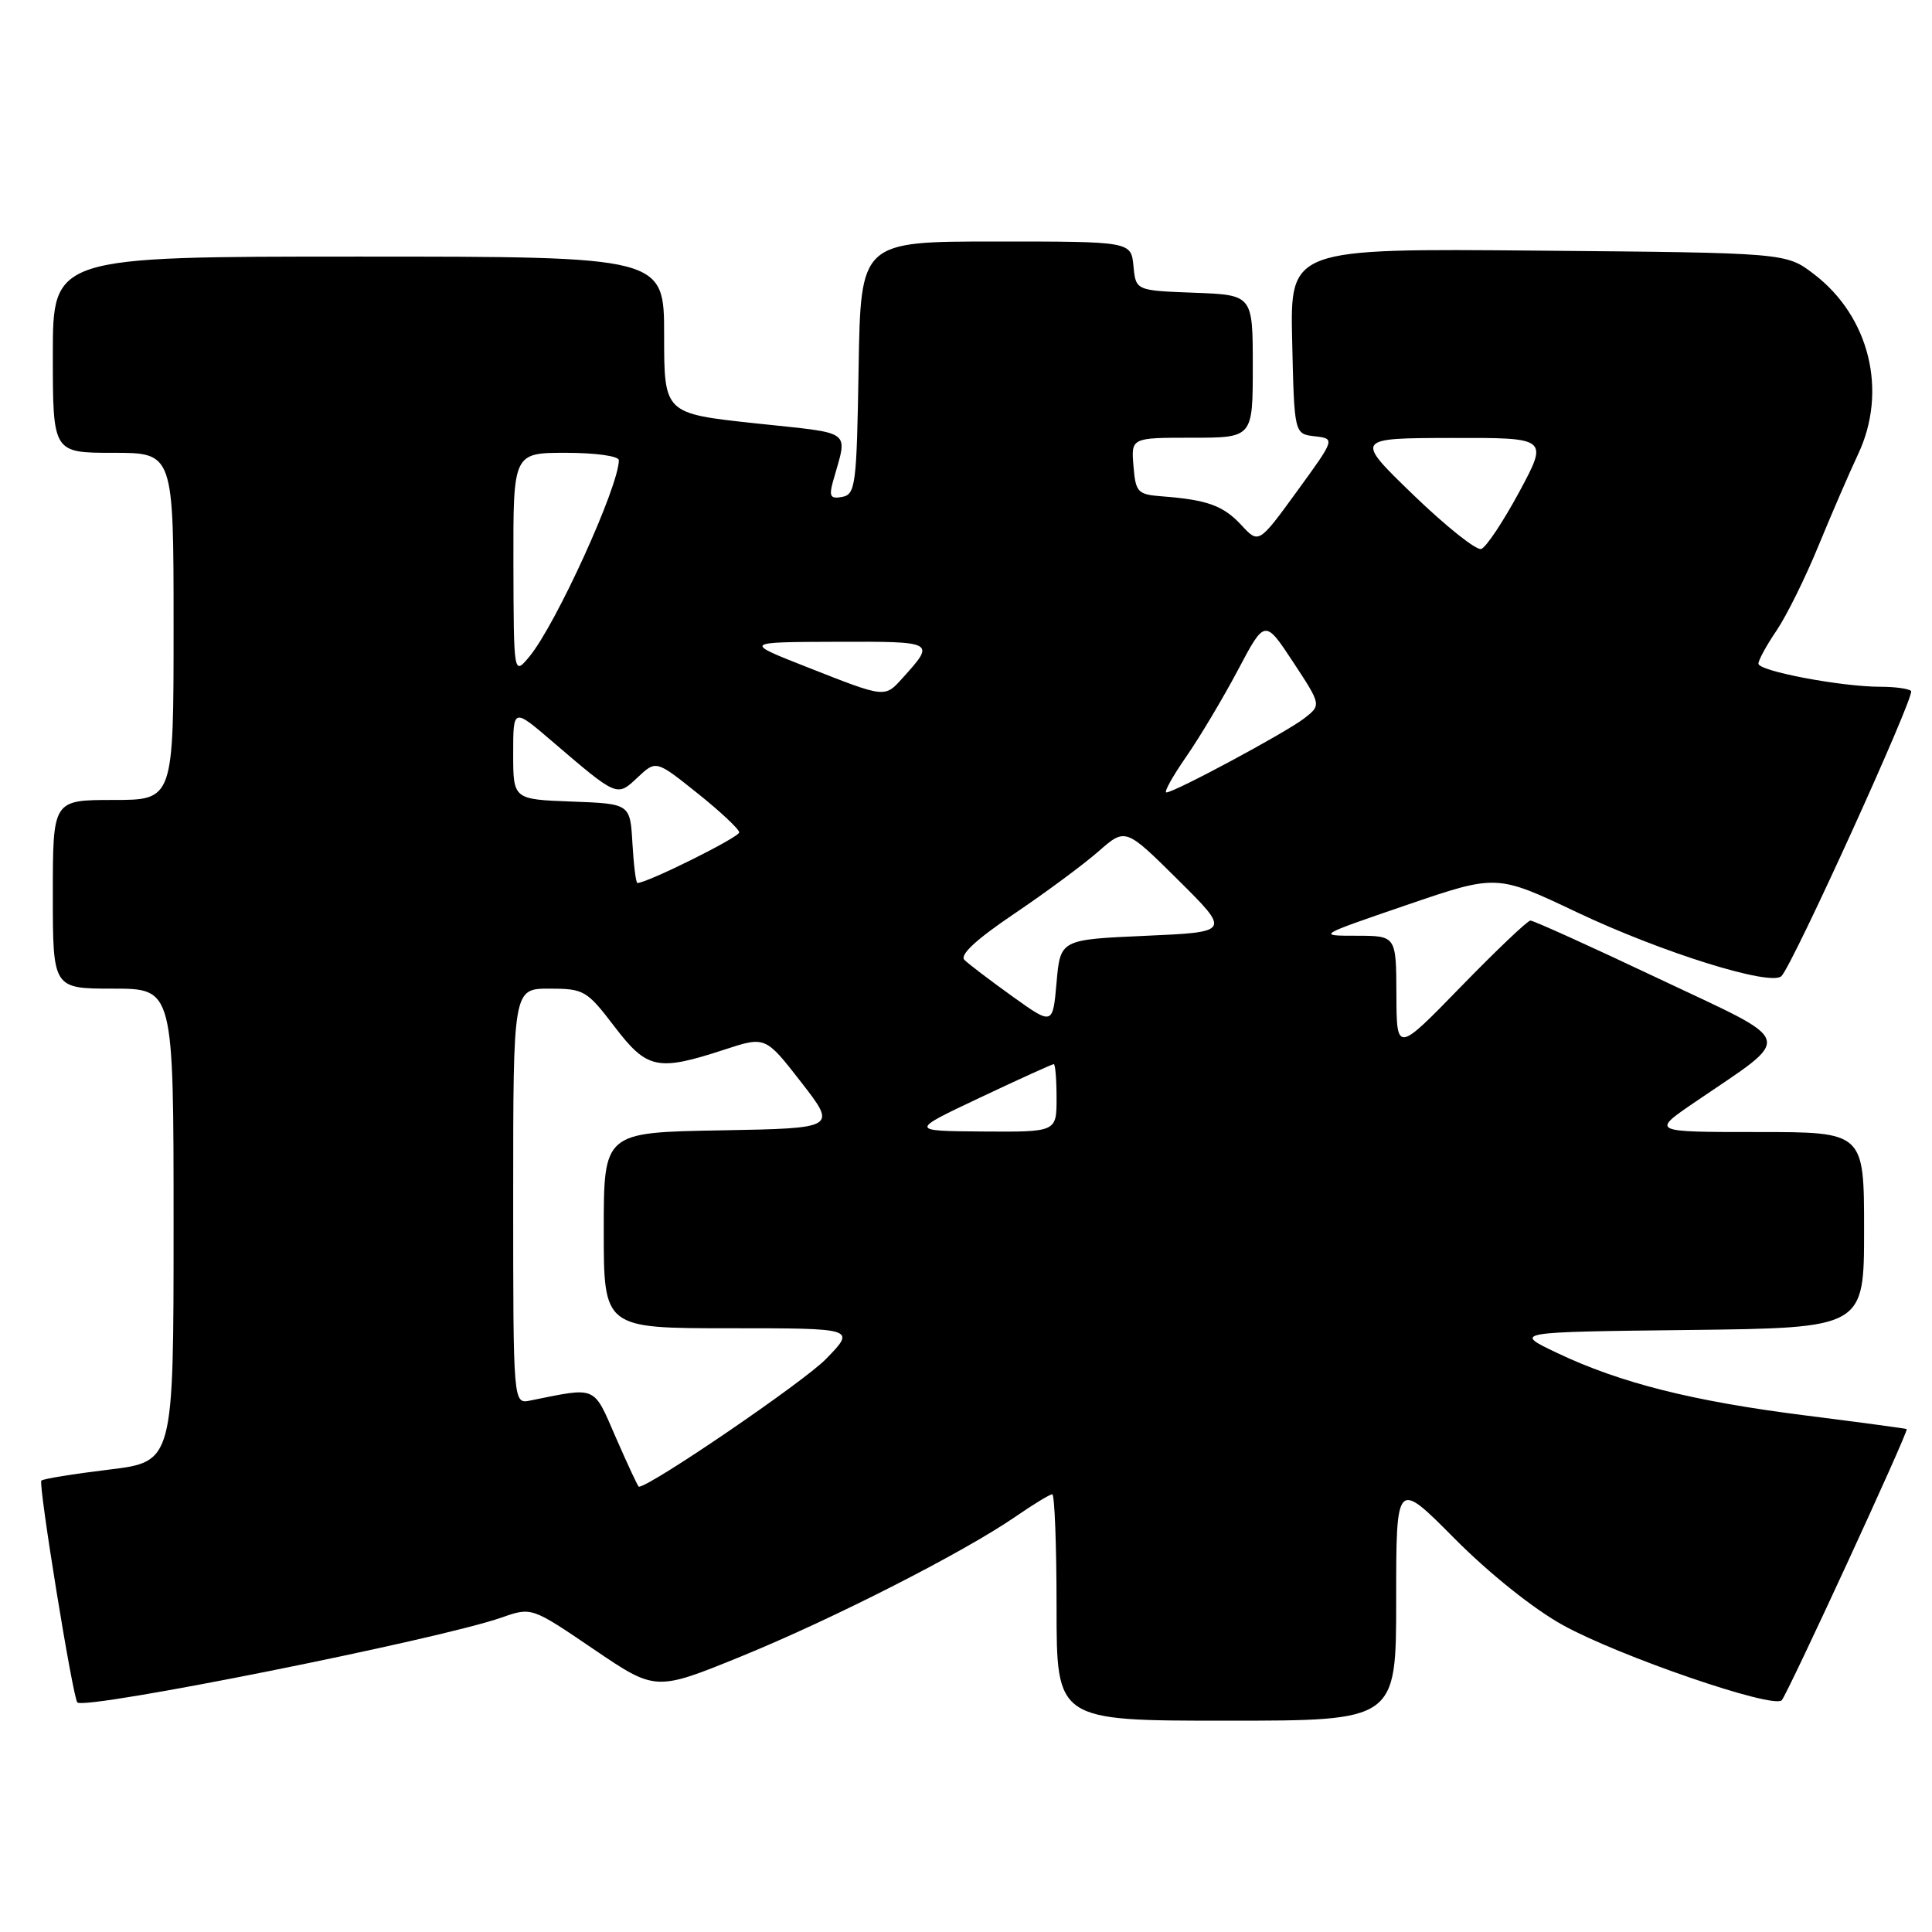 <?xml version="1.0" encoding="UTF-8" standalone="no"?>
<!DOCTYPE svg PUBLIC "-//W3C//DTD SVG 1.1//EN" "http://www.w3.org/Graphics/SVG/1.1/DTD/svg11.dtd" >
<svg xmlns="http://www.w3.org/2000/svg" xmlns:xlink="http://www.w3.org/1999/xlink" version="1.1" viewBox="0 0 256 256">
 <g >
 <path fill="currentColor"
d=" M 185.00 212.03 C 185.00 196.06 185.00 196.06 192.75 203.88 C 197.32 208.48 203.19 213.18 207.06 215.32 C 214.53 219.46 234.95 226.47 236.09 225.29 C 236.85 224.49 252.94 189.62 252.65 189.36 C 252.57 189.29 246.55 188.48 239.28 187.56 C 224.27 185.67 214.69 183.25 206.30 179.26 C 200.50 176.50 200.50 176.50 223.75 176.23 C 247.00 175.96 247.00 175.96 247.00 162.98 C 247.00 150.00 247.00 150.00 232.89 150.00 C 218.77 150.00 218.77 150.00 224.64 146.00 C 237.82 137.01 238.23 138.40 219.78 129.67 C 210.83 125.43 203.18 121.97 202.79 121.98 C 202.40 121.99 198.25 125.94 193.57 130.75 C 185.06 139.50 185.06 139.50 185.03 131.75 C 185.00 124.00 185.00 124.00 179.75 123.99 C 174.50 123.99 174.50 123.99 186.41 119.91 C 198.32 115.84 198.32 115.84 208.91 120.86 C 220.18 126.21 234.67 130.73 236.05 129.34 C 237.58 127.80 253.79 92.13 253.23 91.56 C 252.92 91.25 251.09 91.00 249.17 91.00 C 243.97 91.00 233.00 88.92 233.00 87.94 C 233.00 87.47 234.08 85.49 235.41 83.54 C 236.73 81.59 239.25 76.50 240.99 72.24 C 242.74 67.99 245.09 62.55 246.21 60.18 C 250.15 51.82 247.73 41.94 240.34 36.31 C 236.66 33.50 236.66 33.50 203.80 33.21 C 170.94 32.92 170.94 32.92 171.22 45.21 C 171.50 57.50 171.50 57.50 174.22 57.81 C 176.93 58.13 176.93 58.13 171.86 65.10 C 166.79 72.07 166.79 72.07 164.48 69.57 C 162.09 67.00 159.99 66.23 154.00 65.77 C 150.73 65.52 150.48 65.25 150.19 61.75 C 149.88 58.00 149.88 58.00 157.94 58.00 C 166.00 58.00 166.00 58.00 166.00 48.54 C 166.00 39.08 166.00 39.08 158.25 38.79 C 150.50 38.50 150.50 38.50 150.19 35.25 C 149.87 32.00 149.87 32.00 131.96 32.00 C 114.05 32.00 114.05 32.00 113.77 48.74 C 113.52 64.25 113.36 65.50 111.61 65.84 C 110.05 66.14 109.83 65.78 110.36 63.85 C 112.33 56.76 113.33 57.52 100.06 56.09 C 88.00 54.79 88.00 54.79 88.00 44.40 C 88.00 34.00 88.00 34.00 47.50 34.00 C 7.00 34.00 7.00 34.00 7.00 47.00 C 7.00 60.00 7.00 60.00 15.00 60.00 C 23.00 60.00 23.00 60.00 23.00 83.00 C 23.00 106.00 23.00 106.00 15.00 106.00 C 7.00 106.00 7.00 106.00 7.00 118.50 C 7.00 131.00 7.00 131.00 15.00 131.00 C 23.00 131.00 23.00 131.00 23.00 162.34 C 23.00 193.69 23.00 193.69 14.45 194.73 C 9.75 195.30 5.71 195.95 5.48 196.19 C 5.05 196.62 9.65 224.98 10.25 225.58 C 11.28 226.62 58.26 217.22 66.47 214.33 C 70.44 212.94 70.44 212.94 78.65 218.52 C 86.87 224.10 86.87 224.10 98.19 219.49 C 110.41 214.50 127.62 205.73 134.55 200.97 C 136.92 199.33 139.12 198.00 139.43 198.00 C 139.74 198.00 140.00 204.75 140.00 213.00 C 140.00 228.00 140.00 228.00 162.50 228.00 C 185.00 228.00 185.00 228.00 185.00 212.03 Z  M 81.63 190.54 C 78.56 183.50 79.21 183.78 70.25 185.58 C 68.00 186.04 68.00 186.04 68.00 158.52 C 68.00 131.00 68.00 131.00 72.79 131.00 C 77.37 131.00 77.76 131.23 81.40 136.00 C 85.74 141.69 87.10 141.98 95.96 139.09 C 101.42 137.30 101.42 137.30 106.16 143.40 C 110.90 149.50 110.90 149.50 95.45 149.78 C 80.00 150.05 80.00 150.05 80.00 163.03 C 80.00 176.00 80.00 176.00 96.70 176.00 C 113.41 176.00 113.41 176.00 109.45 180.07 C 106.52 183.09 86.14 197.00 84.65 197.00 C 84.54 197.00 83.18 194.09 81.63 190.54 Z  M 129.88 145.43 C 135.04 142.99 139.43 141.00 139.63 141.00 C 139.83 141.00 140.00 143.03 140.00 145.50 C 140.00 150.00 140.00 150.00 130.25 149.93 C 120.50 149.86 120.50 149.86 129.88 145.43 Z  M 134.14 132.02 C 131.20 129.91 128.34 127.74 127.79 127.19 C 127.13 126.53 129.36 124.47 134.40 121.07 C 138.58 118.25 143.60 114.53 145.56 112.81 C 149.13 109.68 149.13 109.68 156.10 116.59 C 163.06 123.50 163.06 123.50 151.78 124.00 C 140.50 124.50 140.50 124.50 140.00 130.18 C 139.50 135.86 139.50 135.86 134.14 132.02 Z  M 83.80 111.75 C 83.50 106.50 83.50 106.50 75.75 106.21 C 68.00 105.92 68.00 105.92 68.00 99.86 C 68.00 93.81 68.00 93.81 73.08 98.16 C 81.86 105.67 81.72 105.61 84.50 103.00 C 86.93 100.72 86.93 100.72 92.42 105.11 C 95.44 107.52 97.93 109.86 97.95 110.29 C 97.99 110.93 85.77 117.00 84.46 117.00 C 84.26 117.00 83.97 114.64 83.80 111.75 Z  M 157.19 100.25 C 159.00 97.64 162.08 92.47 164.04 88.77 C 167.60 82.04 167.60 82.04 171.35 87.73 C 175.09 93.42 175.09 93.42 172.80 95.20 C 170.34 97.09 155.63 105.00 154.55 105.00 C 154.19 105.00 155.38 102.86 157.19 100.25 Z  M 107.00 88.42 C 98.50 85.08 98.50 85.08 110.81 85.04 C 123.93 85.00 123.95 85.01 119.68 89.75 C 117.20 92.50 117.44 92.53 107.00 88.42 Z  M 68.03 74.75 C 68.00 60.00 68.00 60.00 75.00 60.00 C 78.89 60.00 82.00 60.43 82.00 60.98 C 82.00 64.45 73.64 82.80 70.14 87.01 C 68.07 89.50 68.07 89.50 68.03 74.75 Z  M 187.30 65.60 C 179.50 58.06 179.50 58.06 192.33 58.03 C 205.17 58.00 205.17 58.00 201.31 65.18 C 199.18 69.12 196.92 72.53 196.27 72.74 C 195.63 72.96 191.59 69.74 187.30 65.60 Z "/>
</g>
</svg>